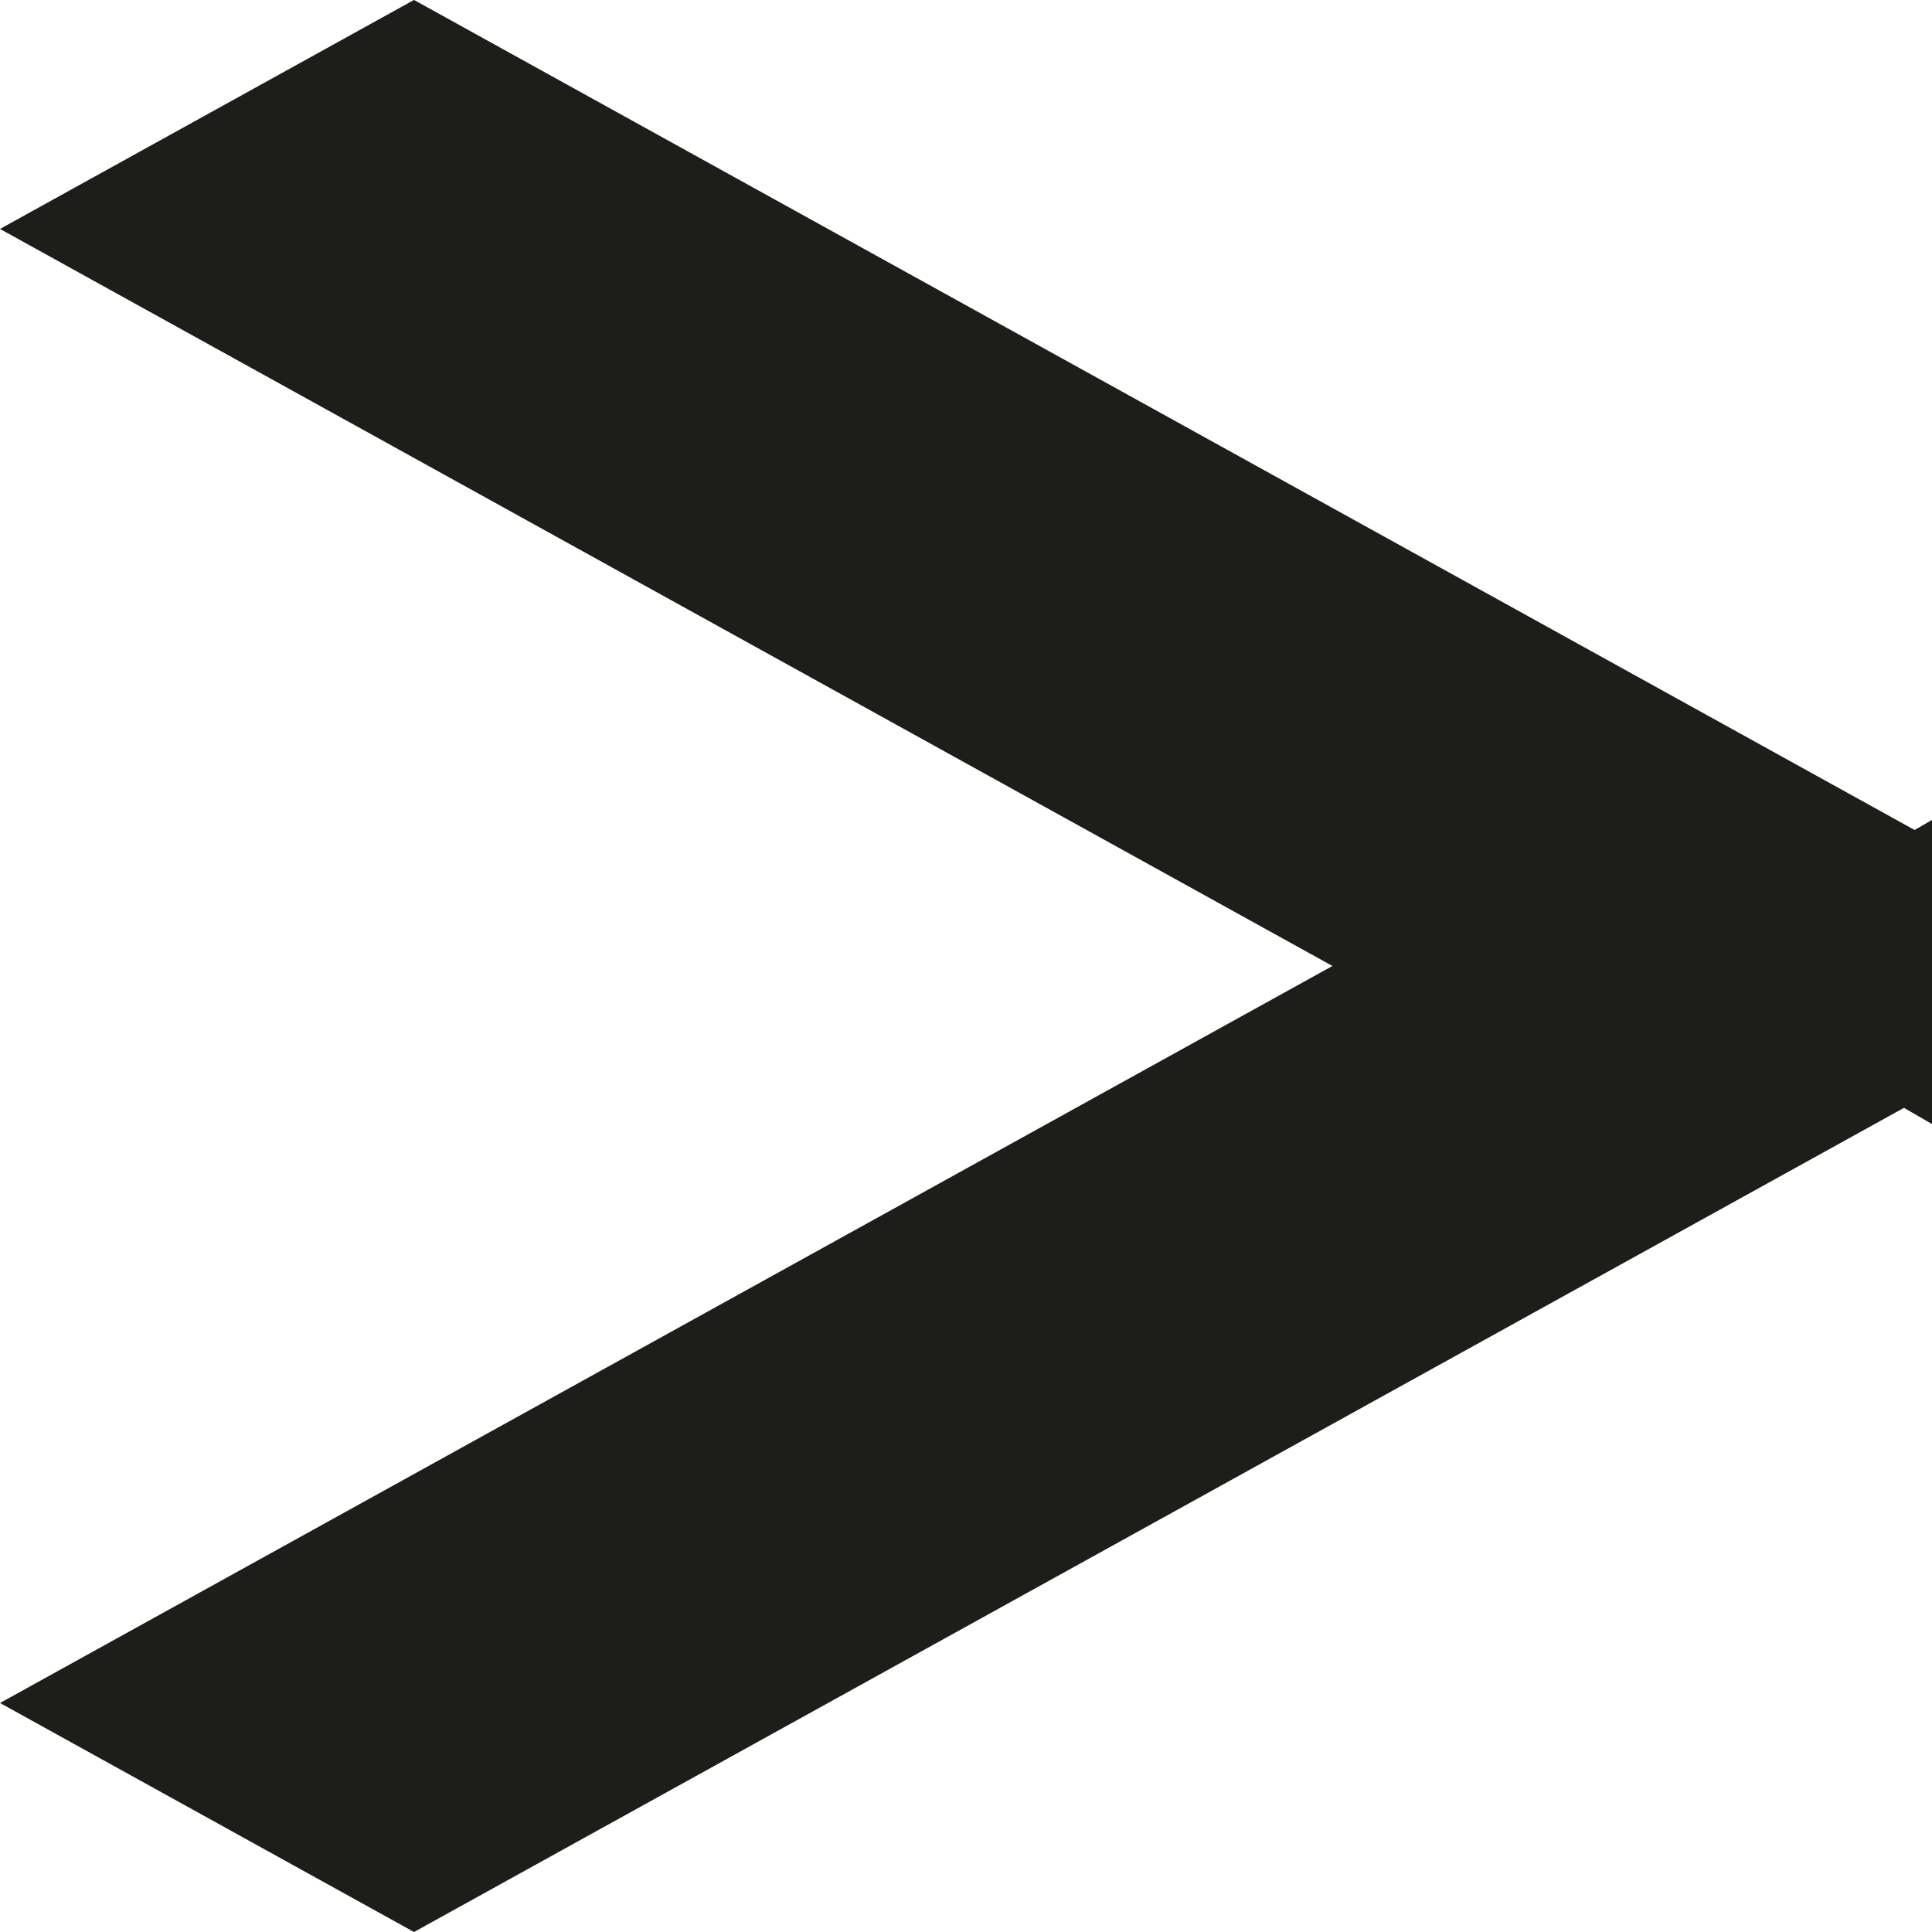 <svg width="10" height="10" viewBox="0 0 10 10" fill="none" xmlns="http://www.w3.org/2000/svg">
<rect width="2.449" height="8.979" transform="matrix(-0.875 -0.484 0.875 -0.484 2.143 10)" fill="#1D1D1B"/>
<rect width="2.449" height="8.979" transform="matrix(0.875 -0.484 0.875 0.484 0 1.185)" fill="#1D1D1B"/>
<path d="M8.636 5.031L10 4.244V5.818L8.636 5.031Z" fill="#1D1D1B"/>
</svg>

